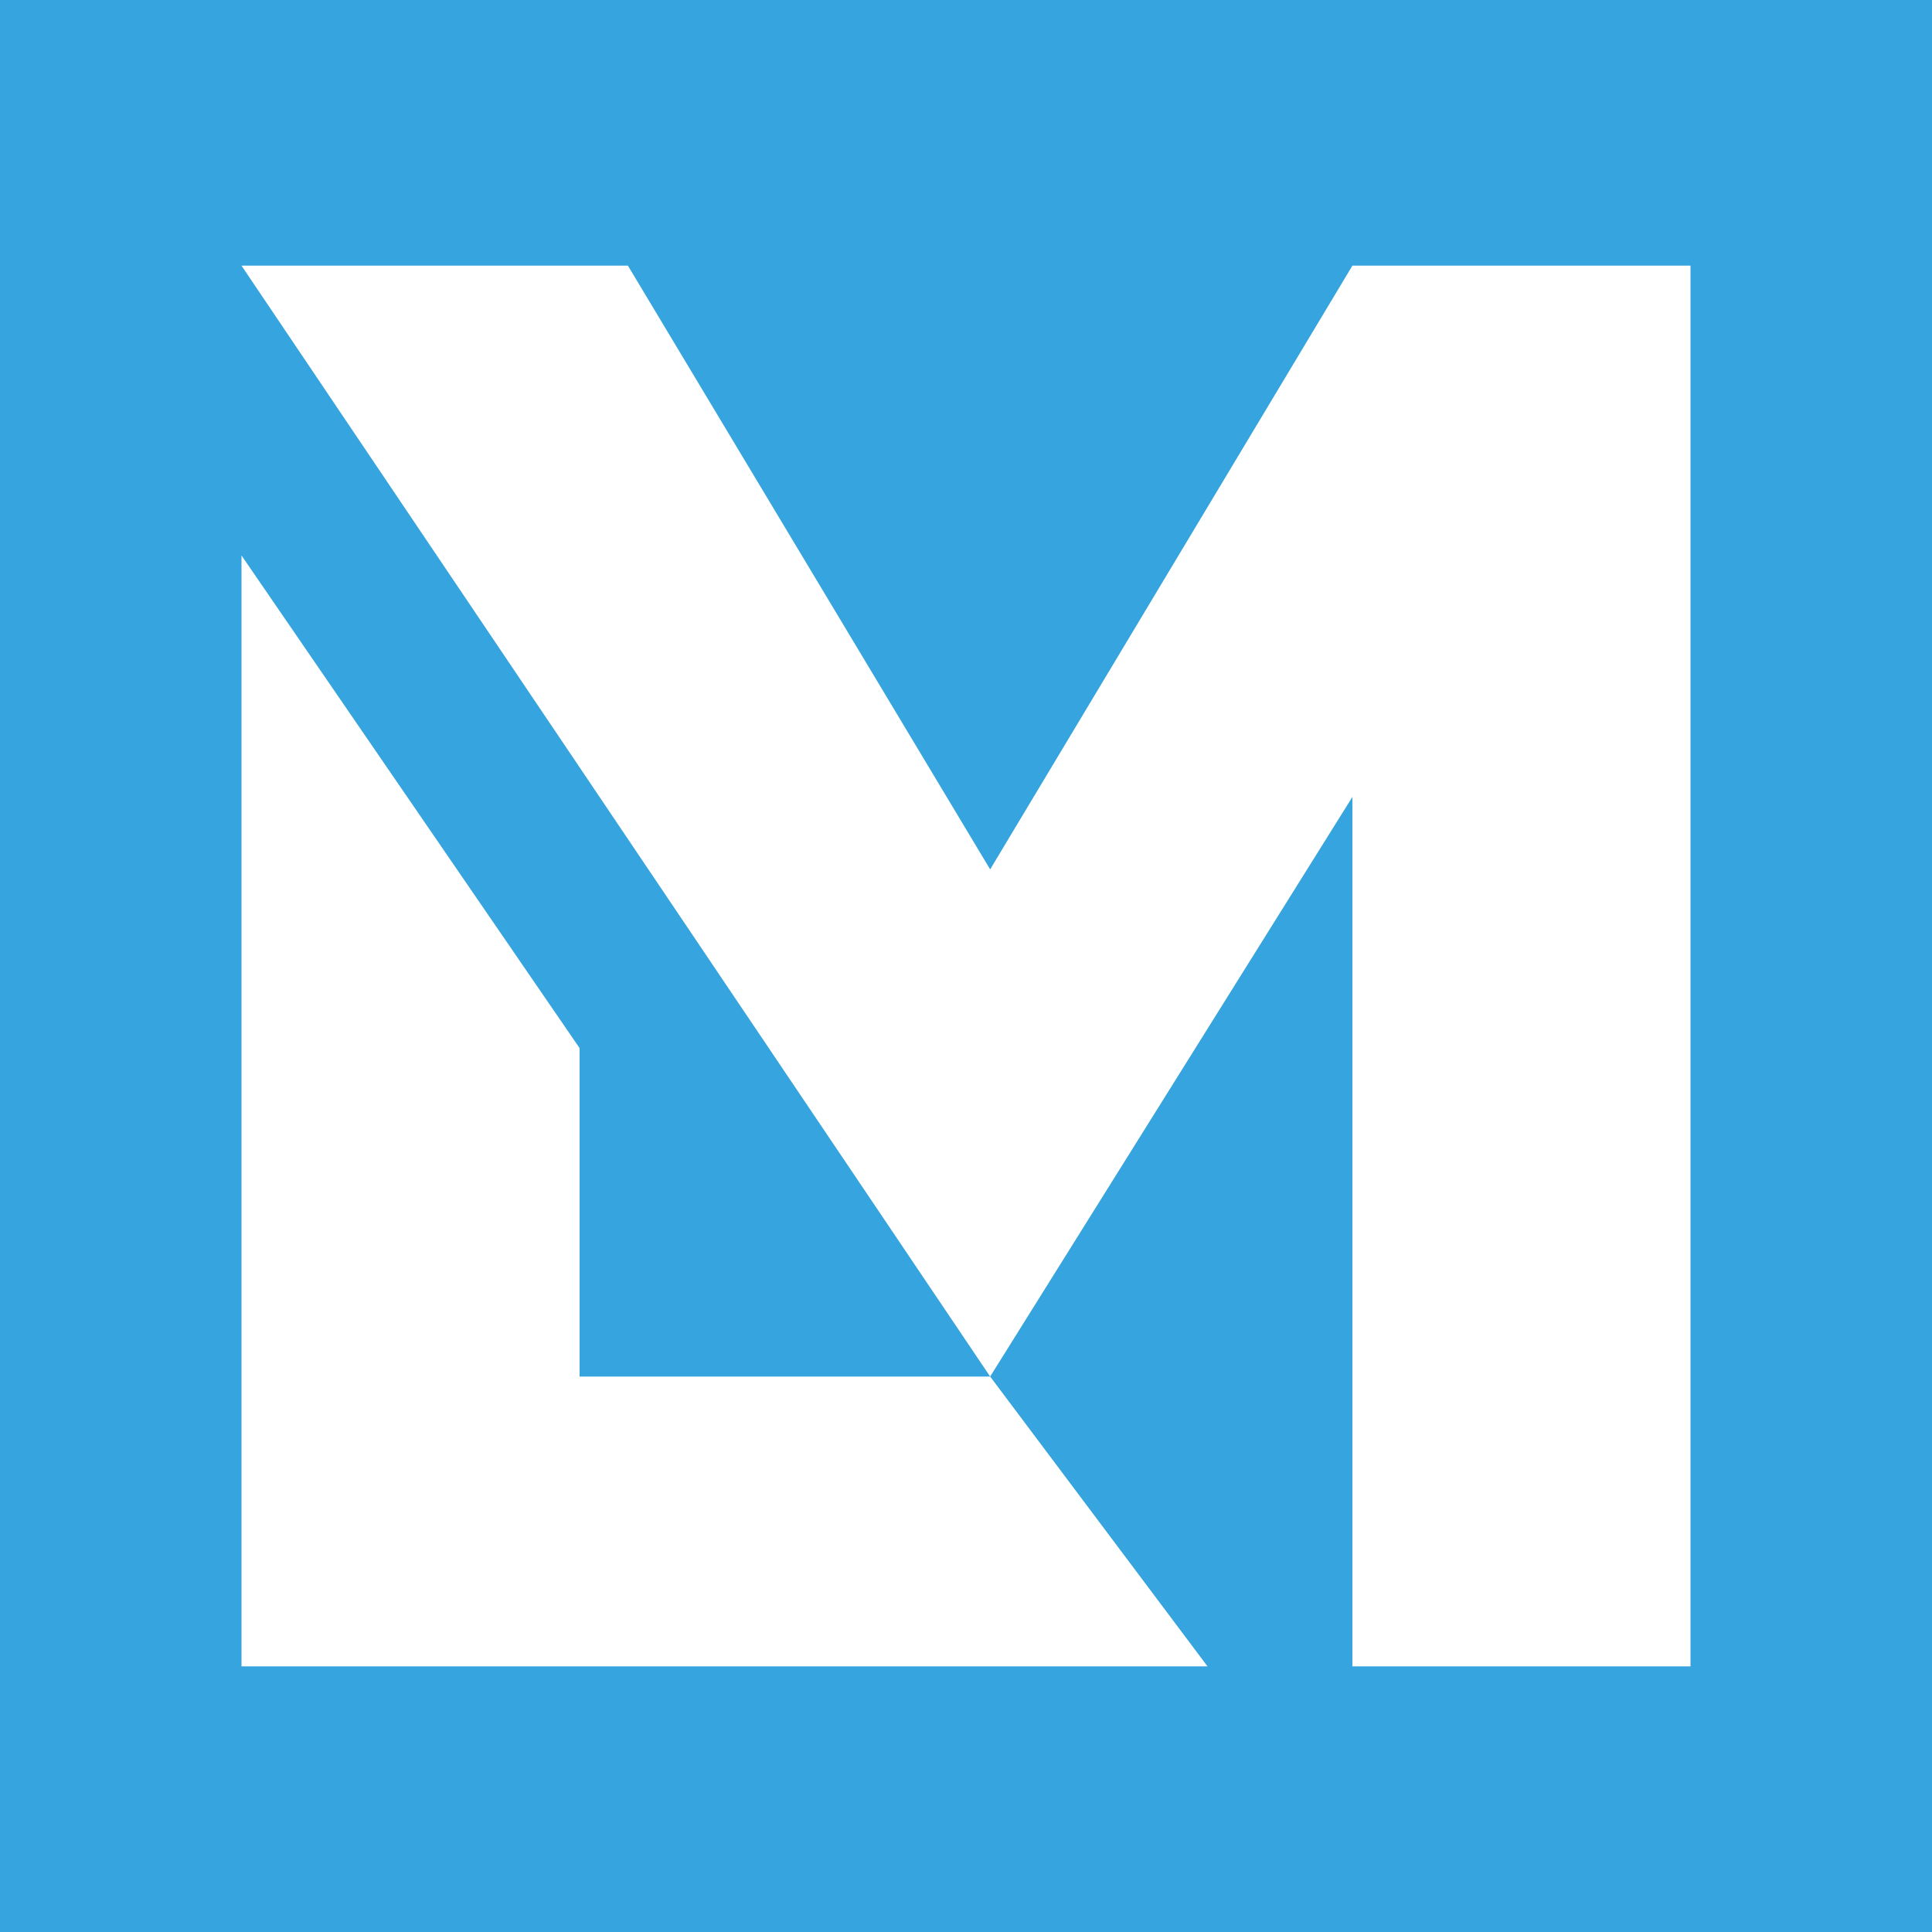 <svg width="24" height="24" viewBox="0 0 24 24" fill="none" xmlns="http://www.w3.org/2000/svg">
<rect x="0" y="0" width="24" height="24" fill="#333333" stroke="none"/>
<g clip-path="url(#clip0_328_53873)">
<path d="M24 0H0V24H24V0Z" fill="#36A4DE"/>
<path d="M7.2 13.02L3 6.9V20.7H15L12.3 17.1H7.2V13.02ZM7.8 3.3L12.3 10.8L16.8 3.3H21V20.7H16.8V9.9L12.3 17.1L3 3.3H7.8Z" fill="white"/>
</g>
<defs>
<clipPath id="clip0_328_53873">
<rect width="24" height="24" fill="white"/>
</clipPath>
</defs>
</svg>

